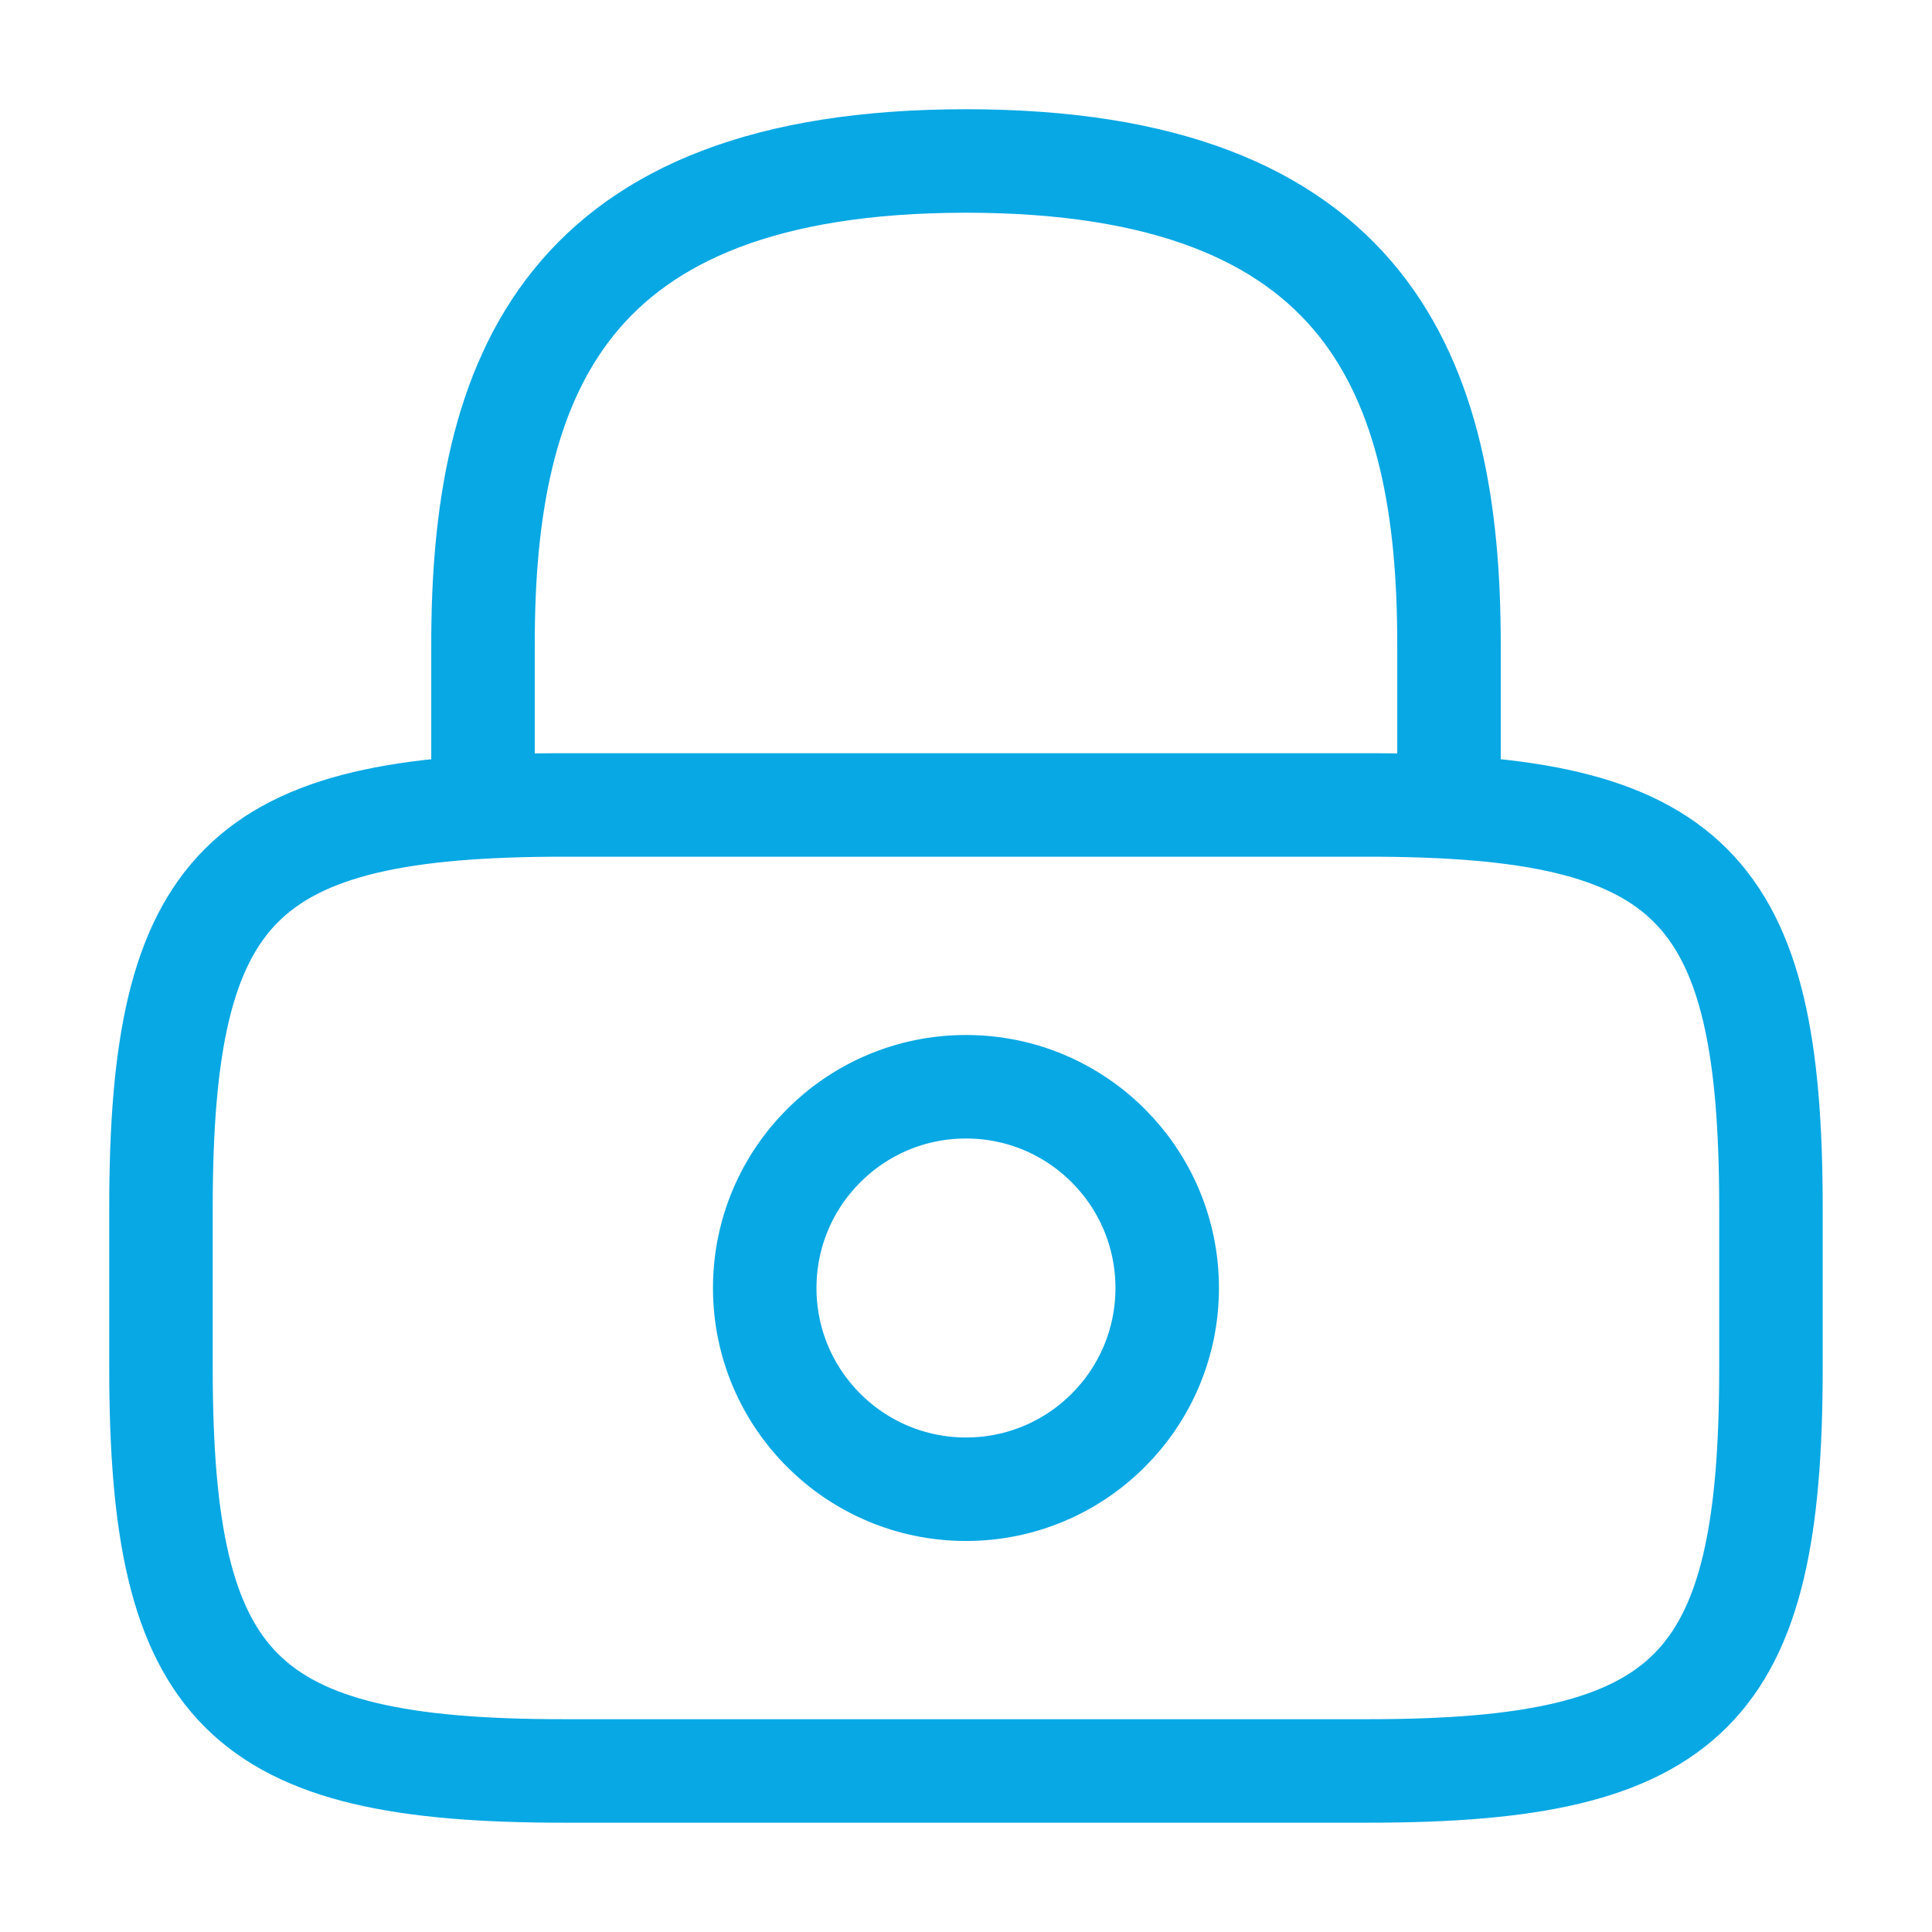 <svg width="28" height="28" viewBox="0 0 28 28" fill="none" xmlns="http://www.w3.org/2000/svg">
<path d="M7 11.667V9.334C7 5.472 8.167 2.333 14 2.333C19.833 2.333 21 5.472 21 9.334V11.667" stroke="#08A8E4" stroke-width="1.5" stroke-linecap="round" stroke-linejoin="round"/>
<path d="M14 21.583C15.611 21.583 16.916 20.277 16.916 18.667C16.916 17.056 15.611 15.75 14 15.75C12.389 15.75 11.083 17.056 11.083 18.667C11.083 20.277 12.389 21.583 14 21.583Z" stroke="#08A8E4" stroke-width="1.5" stroke-linecap="round" stroke-linejoin="round"/>
<path d="M19.833 25.666H8.166C3.5 25.666 2.333 24.5 2.333 19.833V17.5C2.333 12.833 3.5 11.666 8.166 11.666H19.833C24.5 11.666 25.666 12.833 25.666 17.5V19.833C25.666 24.5 24.5 25.666 19.833 25.666Z" stroke="#08A8E4" stroke-width="1.5" stroke-linecap="round" stroke-linejoin="round"/>
</svg>
